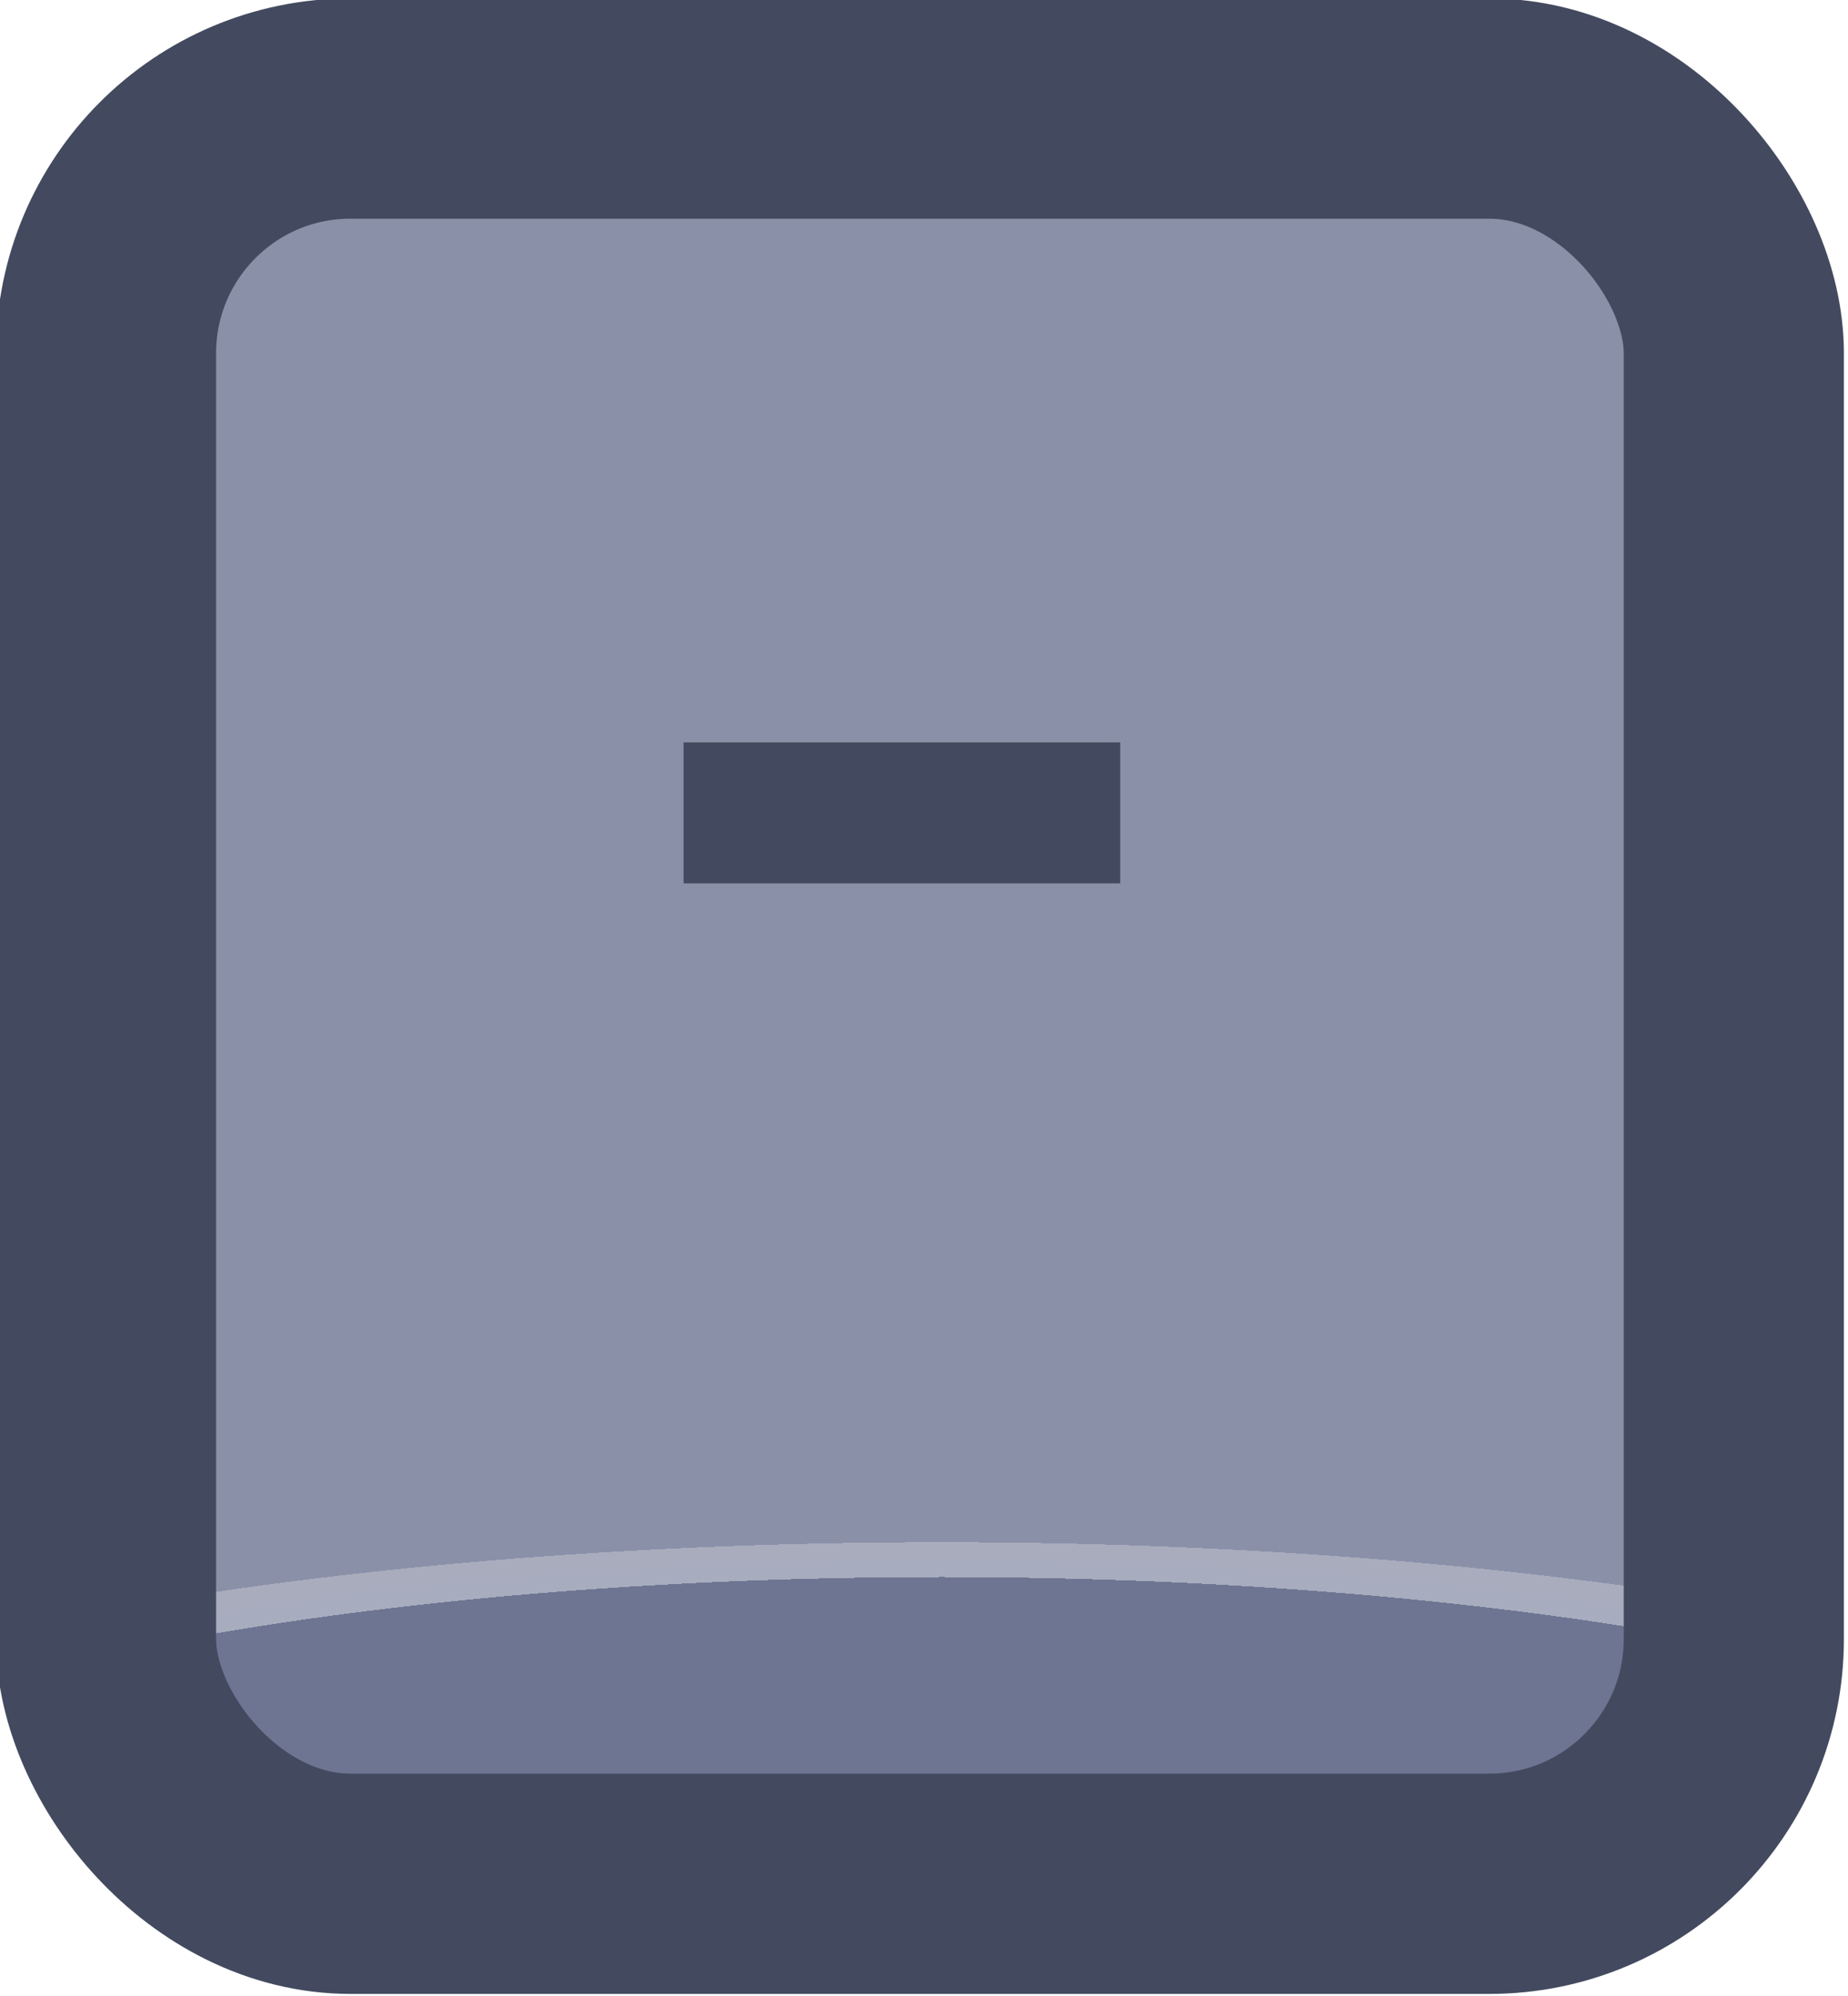 <?xml version="1.0" encoding="UTF-8" standalone="no"?>
<!-- Created with Inkscape (http://www.inkscape.org/) -->

<svg
   width="37.765"
   height="40.765"
   viewBox="0 0 9.992 10.786"
   version="1.1"
   id="svg1"
   xml:space="preserve"
   xmlns:xlink="http://www.w3.org/1999/xlink"
   xmlns="http://www.w3.org/2000/svg"
   xmlns:svg="http://www.w3.org/2000/svg"><defs
     id="defs1"><linearGradient
       id="linearGradient89"><stop
         style="stop-color:#434a5f;stop-opacity:1;"
         offset="1"
         id="stop89" /><stop
         style="stop-color:#434a5f;stop-opacity:1;"
         offset="1"
         id="stop90" /></linearGradient><linearGradient
       id="linearGradient1-1"><stop
         style="stop-color:#434a5f;stop-opacity:1;"
         offset="0.473"
         id="stop3" /><stop
         style="stop-color:#434a5f;stop-opacity:1;"
         offset="1"
         id="stop4" /></linearGradient><linearGradient
       id="linearGradient568"><stop
         style="stop-color:#6d7592;stop-opacity:1;"
         offset="0.181"
         id="stop565" /><stop
         style="stop-color:#a7adbe;stop-opacity:1;"
         offset="0.181"
         id="stop566" /><stop
         style="stop-color:#a8acbd;stop-opacity:1;"
         offset="0.201"
         id="stop567" /><stop
         style="stop-color:#8a90a8;stop-opacity:1;"
         offset="0.201"
         id="stop568" /></linearGradient><radialGradient
       xlink:href="#linearGradient568"
       id="radialGradient520"
       gradientUnits="userSpaceOnUse"
       gradientTransform="matrix(7.53,0,0,1.881,-2913.727,-173.498)"
       cx="452.625"
       cy="196.252"
       fx="452.625"
       fy="196.252"
       r="4.209" /><linearGradient
       xlink:href="#linearGradient1-1"
       id="linearGradient333"
       x1="490.247"
       y1="191.579"
       x2="498.665"
       y2="191.579"
       gradientUnits="userSpaceOnUse" /><linearGradient
       xlink:href="#linearGradient89"
       id="linearGradient975"
       x1="493.38"
       y1="190.745"
       x2="495.369"
       y2="190.745"
       gradientUnits="userSpaceOnUse" /></defs><g
     id="g456"
     transform="translate(-254,-25.4)"
     style="display:inline"><g
       id="g402"
       style="display:inline;paint-order:fill markers stroke"
       transform="matrix(1.187,0,0,1.187,-327.946,-196.621)"><rect
         style="opacity:1;fill:url(#radialGradient520);fill-opacity:1;stroke:url(#linearGradient333);stroke-width:1.003;stroke-linecap:round;stroke-linejoin:round;stroke-miterlimit:0;stroke-dasharray:none;stroke-opacity:1;paint-order:fill markers stroke"
         id="rect402"
         width="7.415"
         height="8.083"
         x="490.749"
         y="187.538"
         rx="1.114"
         ry="1.114" /><path
         d="m 495.369,190.424 v 0.642 h -1.989 v -0.642 z"
         id="text402"
         style="font-weight:bold;font-size:4.52px;font-family:Poppins;-inkscape-font-specification:'Poppins Bold';text-align:center;letter-spacing:0.1px;text-anchor:middle;fill:url(#linearGradient975);stroke-width:1.991;stroke-linecap:round;stroke-linejoin:round;stroke-dasharray:3.981, 1.991"
         aria-label="-" /></g></g></svg>
